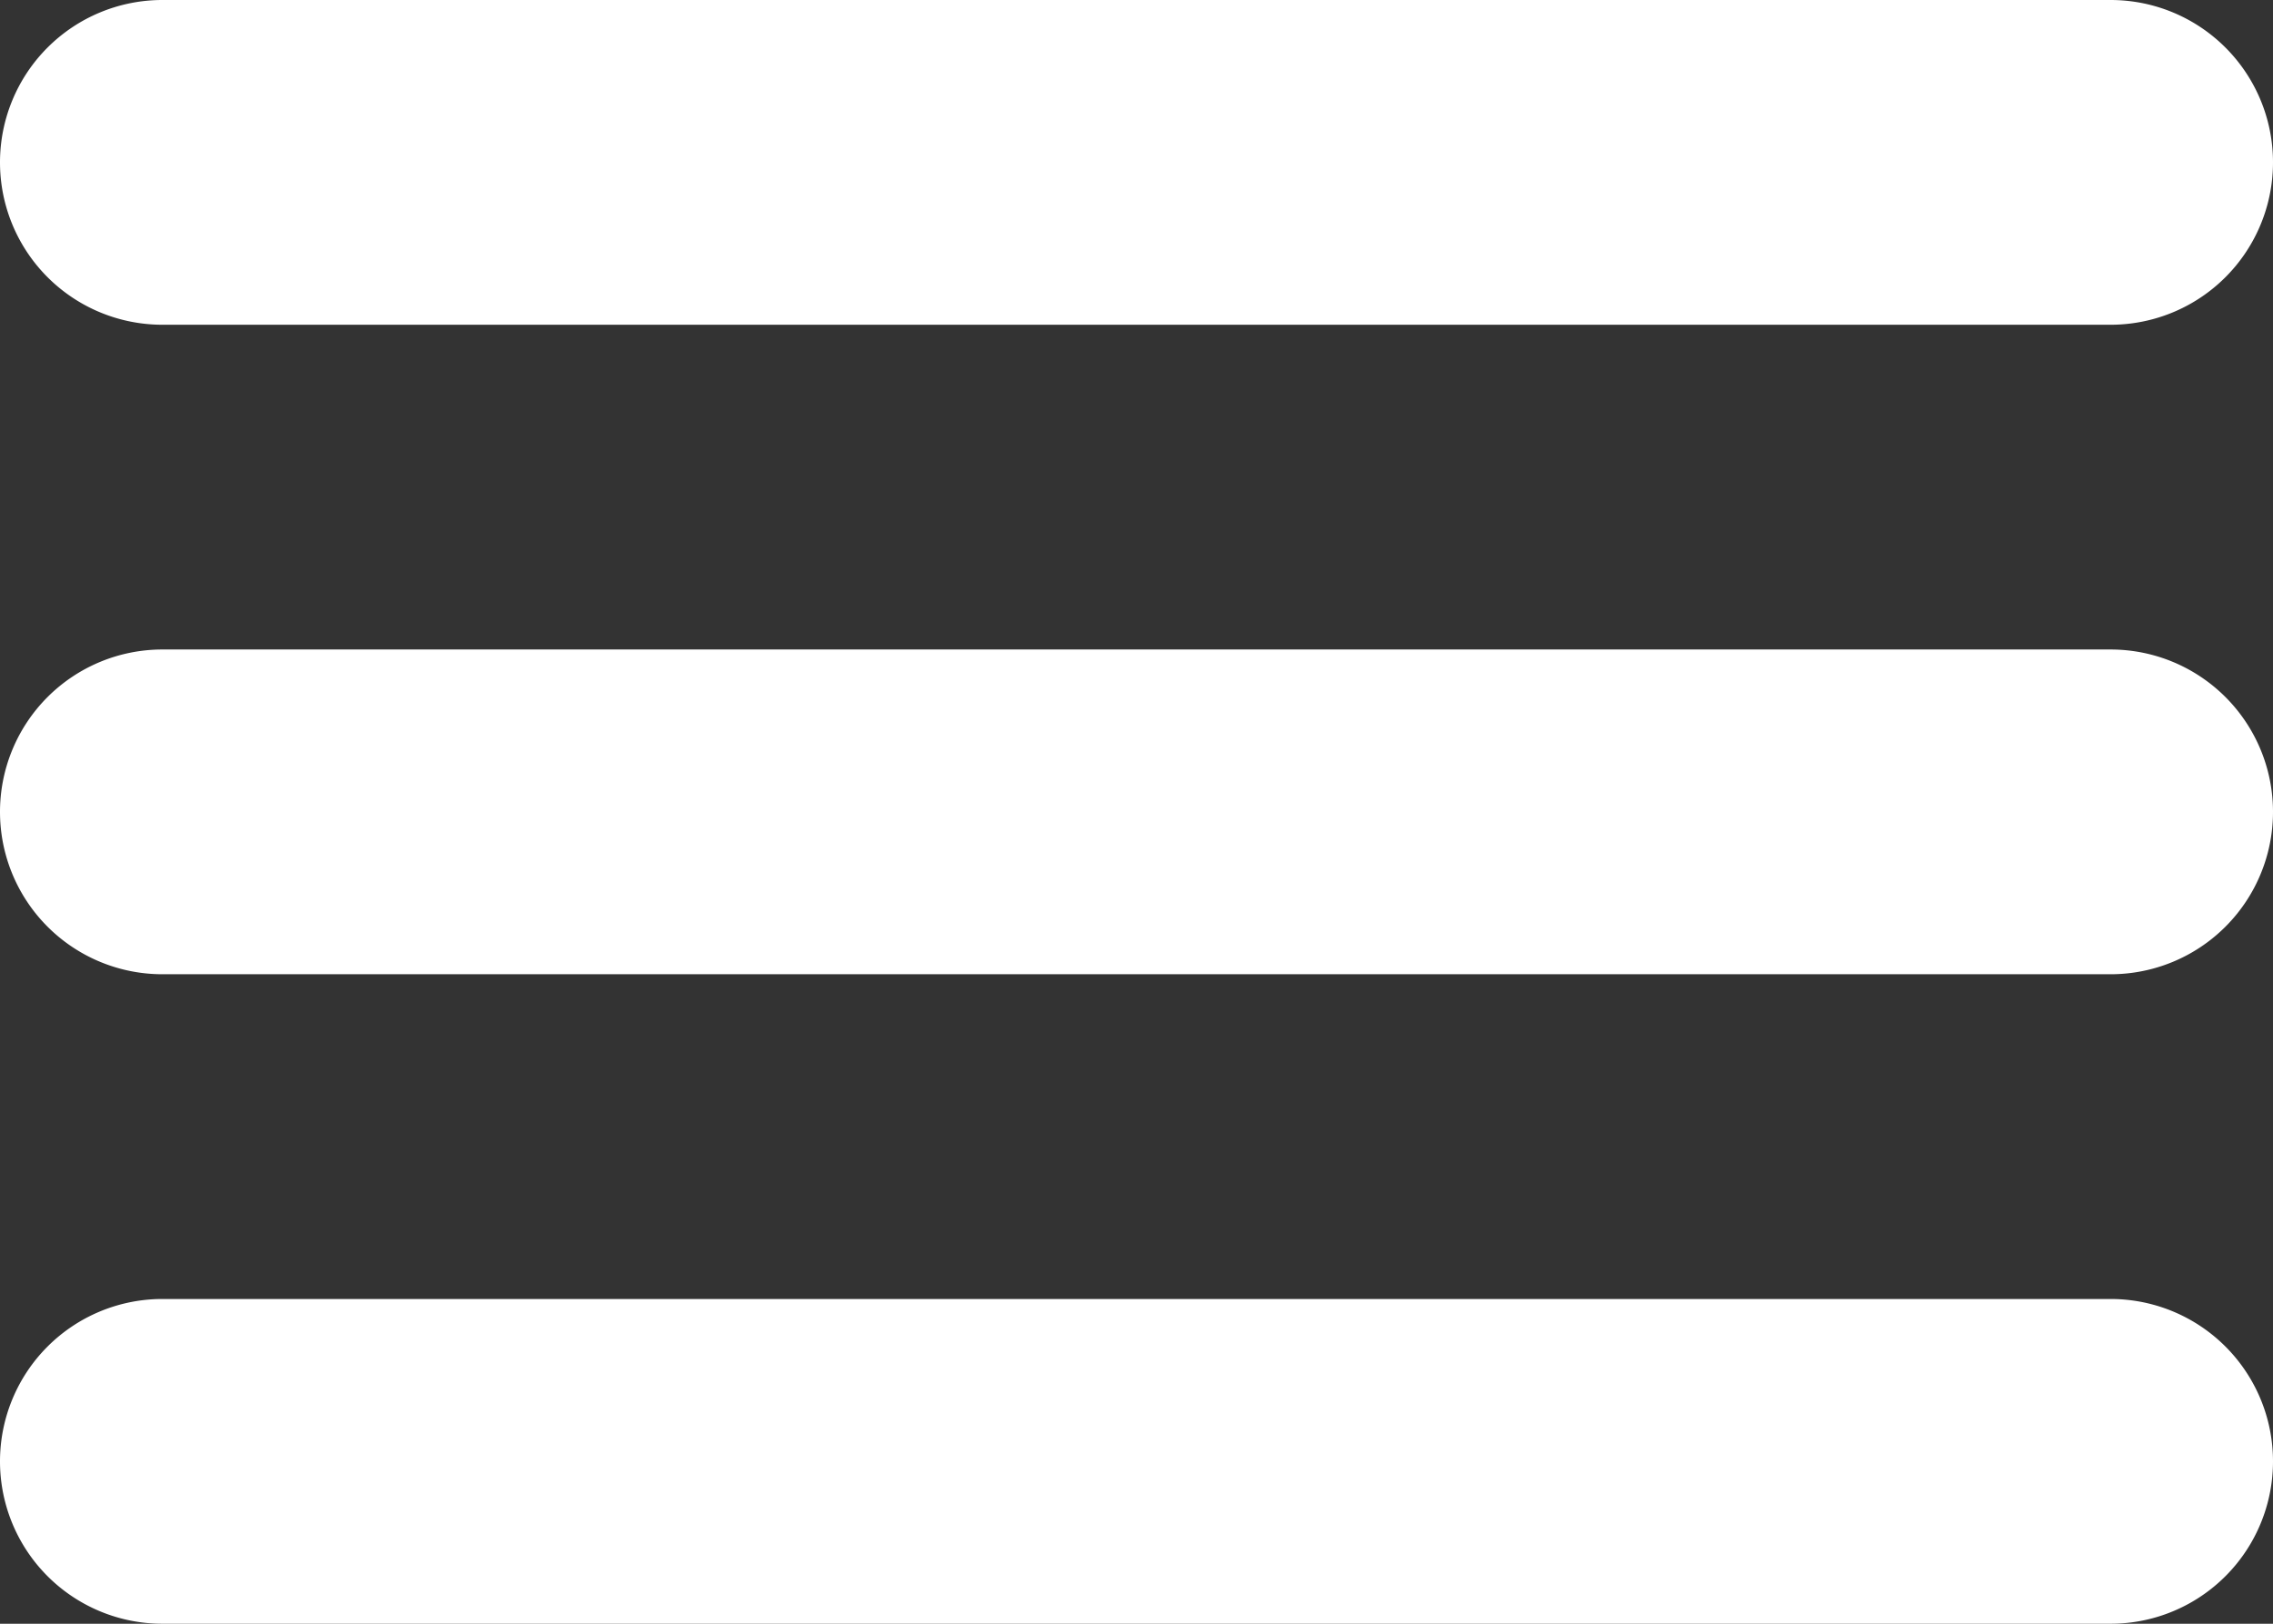 <svg xmlns="http://www.w3.org/2000/svg" viewBox="0 0 28 20">
  <rect x="0" y="0" width="28" height="20" fill="#333333" stroke="none"/>
  <path fill="#fff" d="M2 4h24a2 2 0 0 0 2-2 2 2 0 0 0-2-2H2a2 2 0 0 0-2 2 2 2 0 0 0 2 2zm24 4H2a2 2 0 0 0-2 2 2 2 0 0 0 2 2h24a2 2 0 0 0 2-2 2 2 0 0 0-2-2zm0 8H2a2 2 0 0 0-2 2 2 2 0 0 0 2 2h24a2 2 0 0 0 2-2 2 2 0 0 0-2-2z"/>
</svg>
